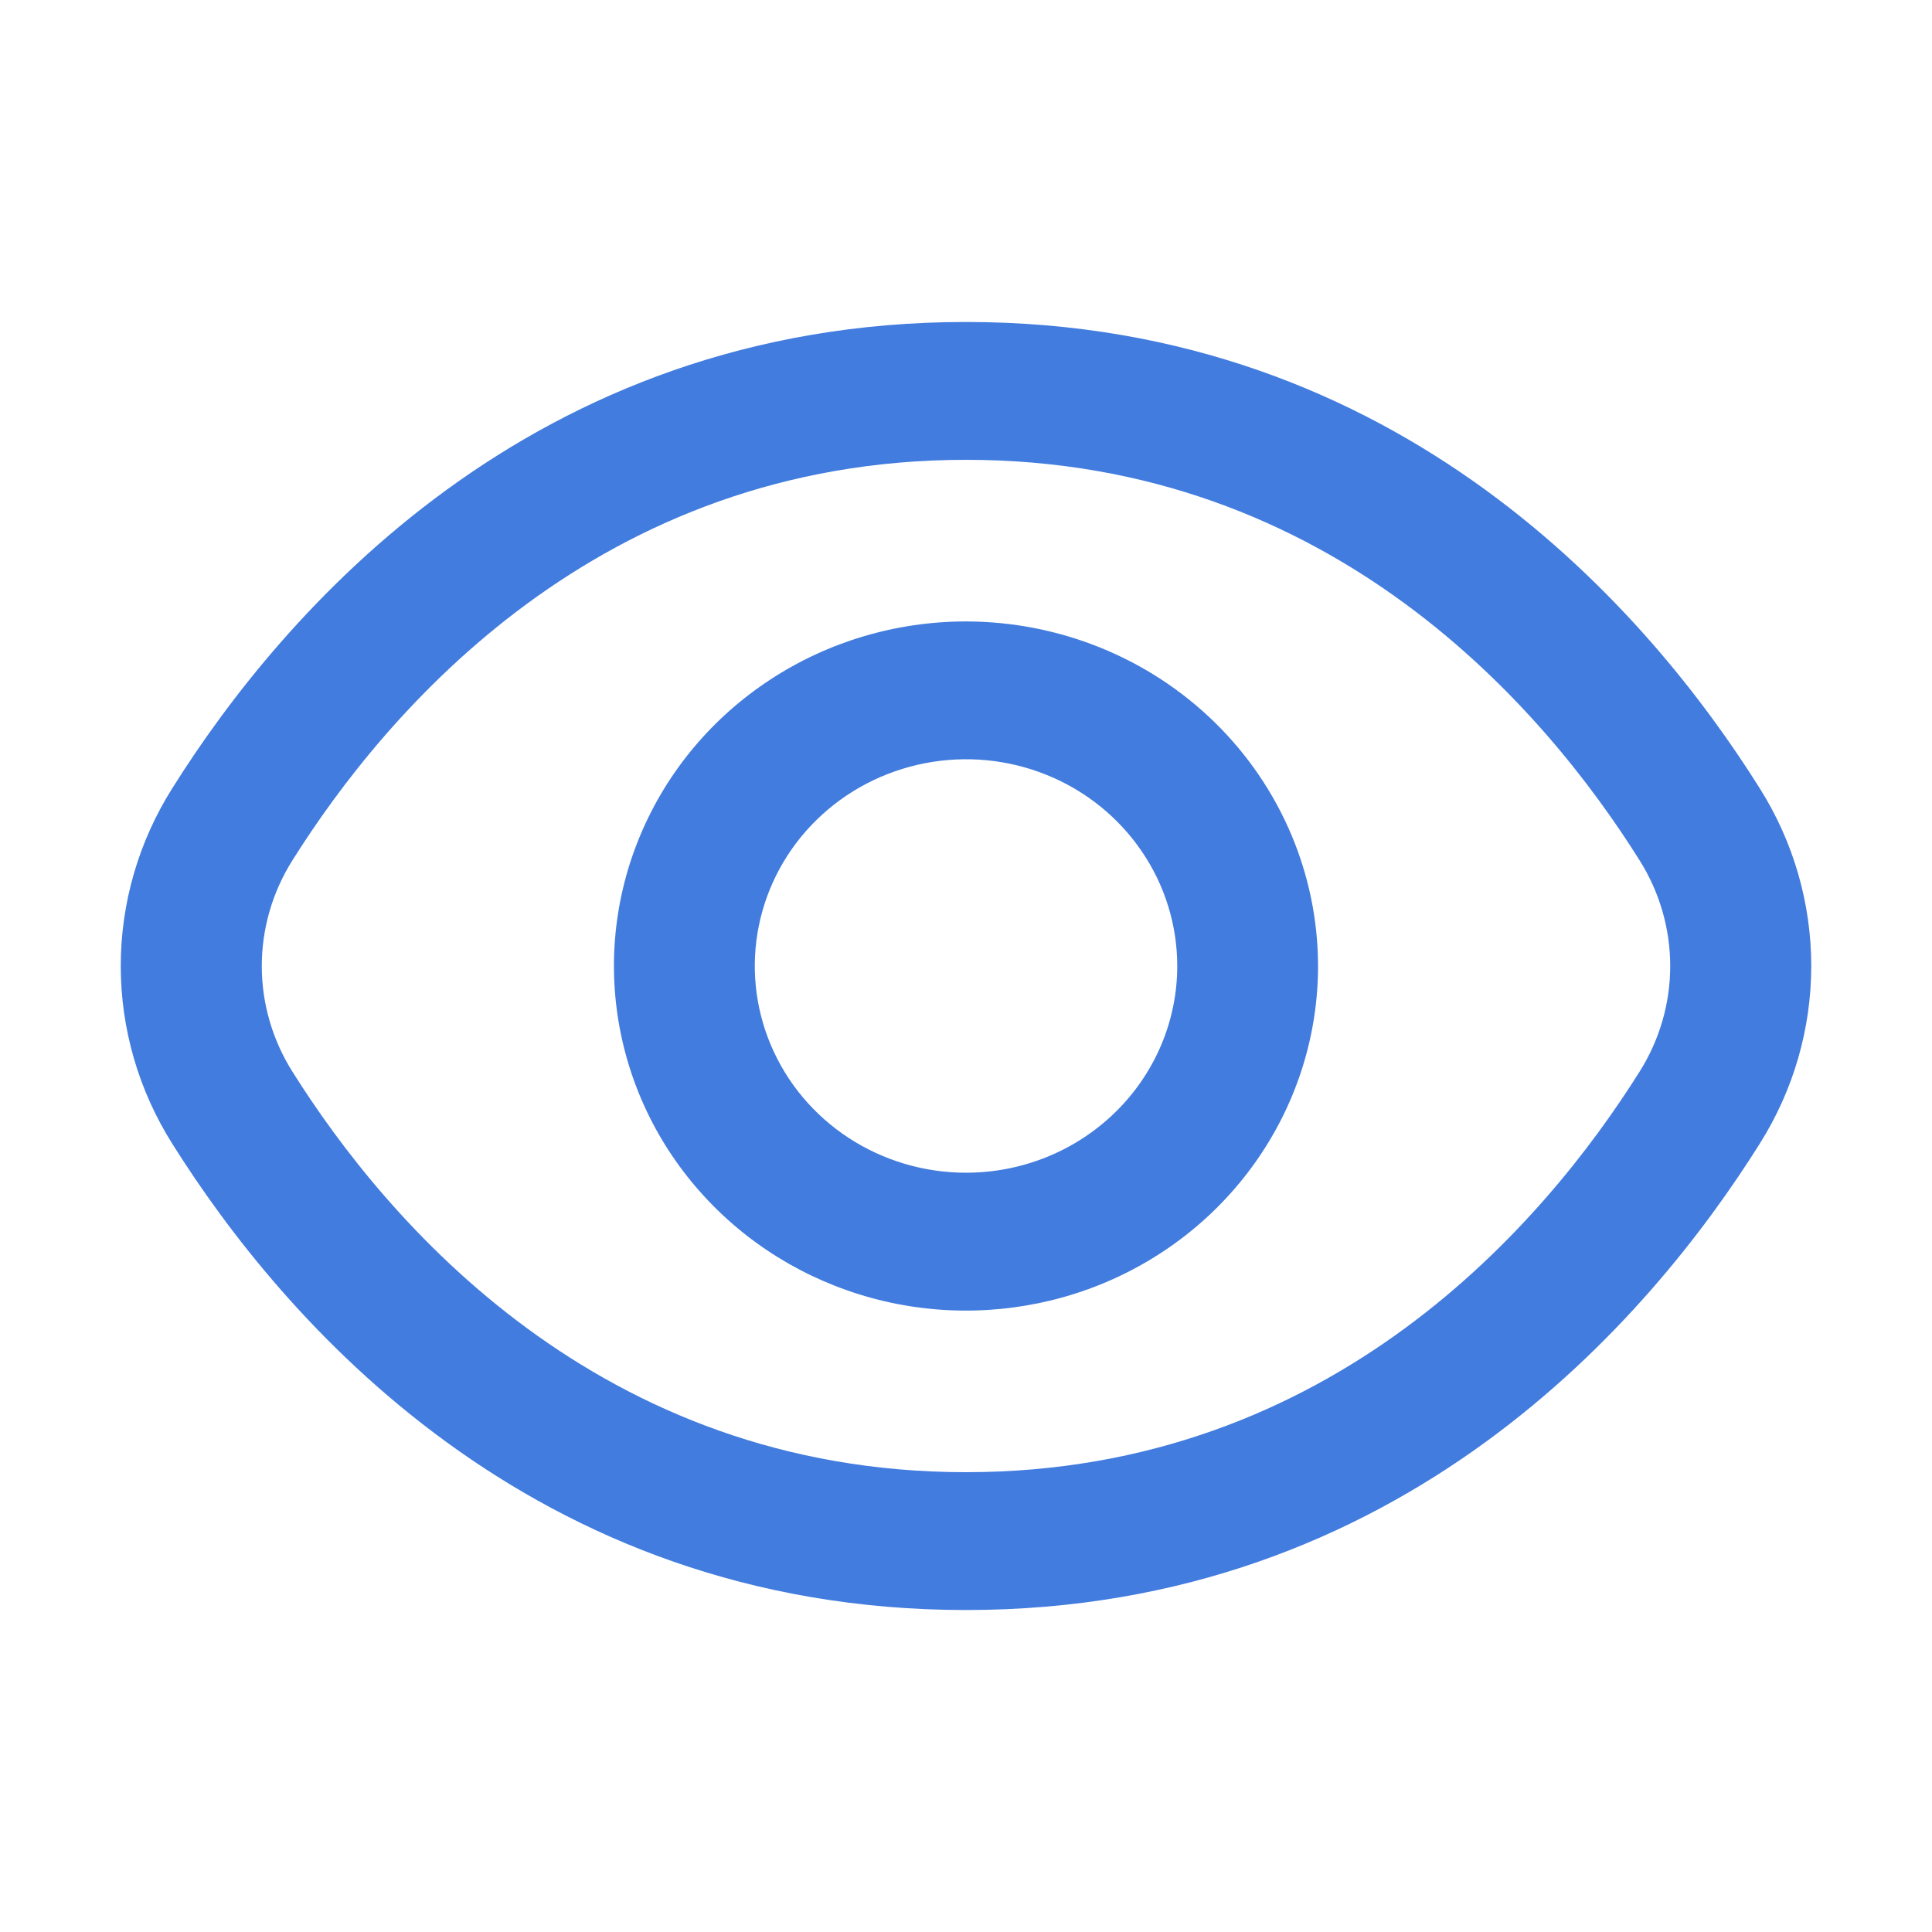 <svg width="32" height="32" viewBox="0 0 32 32" fill="none" xmlns="http://www.w3.org/2000/svg">
<path d="M29.145 13.054C27.336 10.171 23.221 5.333 16 5.333C8.779 5.333 4.664 10.171 2.855 13.054C2.296 13.939 2 14.959 2 16C2 17.041 2.296 18.061 2.855 18.946C4.664 21.829 8.779 26.667 16 26.667C23.221 26.667 27.336 21.829 29.145 18.946C29.704 18.061 30 17.041 30 16C30 14.959 29.704 13.939 29.145 13.054ZM27.156 17.751C25.603 20.223 22.087 24.384 16 24.384C9.913 24.384 6.397 20.223 4.844 17.751C4.512 17.225 4.336 16.619 4.336 16C4.336 15.382 4.512 14.775 4.844 14.249C6.397 11.777 9.913 7.616 16 7.616C22.087 7.616 25.603 11.772 27.156 14.249C27.488 14.775 27.664 15.382 27.664 16C27.664 16.619 27.488 17.225 27.156 17.751Z" fill="#427CDE"/>
<path d="M16 10.293C14.847 10.293 13.719 10.627 12.76 11.255C11.801 11.882 11.054 12.773 10.613 13.816C10.171 14.859 10.056 16.006 10.281 17.113C10.506 18.221 11.061 19.237 11.877 20.035C12.692 20.834 13.731 21.377 14.862 21.598C15.993 21.818 17.166 21.705 18.232 21.273C19.297 20.841 20.208 20.109 20.848 19.171C21.489 18.232 21.831 17.129 21.831 16C21.829 14.487 21.214 13.036 20.121 11.966C19.028 10.896 17.546 10.295 16 10.293ZM16 19.424C15.308 19.424 14.632 19.223 14.056 18.847C13.481 18.471 13.032 17.936 12.768 17.31C12.503 16.685 12.434 15.996 12.569 15.332C12.704 14.668 13.037 14.057 13.526 13.579C14.015 13.1 14.639 12.774 15.317 12.642C15.996 12.509 16.7 12.577 17.339 12.836C17.978 13.095 18.525 13.534 18.909 14.098C19.294 14.661 19.499 15.323 19.499 16C19.499 16.908 19.13 17.779 18.474 18.421C17.818 19.064 16.928 19.424 16 19.424Z" fill="#427CDE"/>
</svg>
